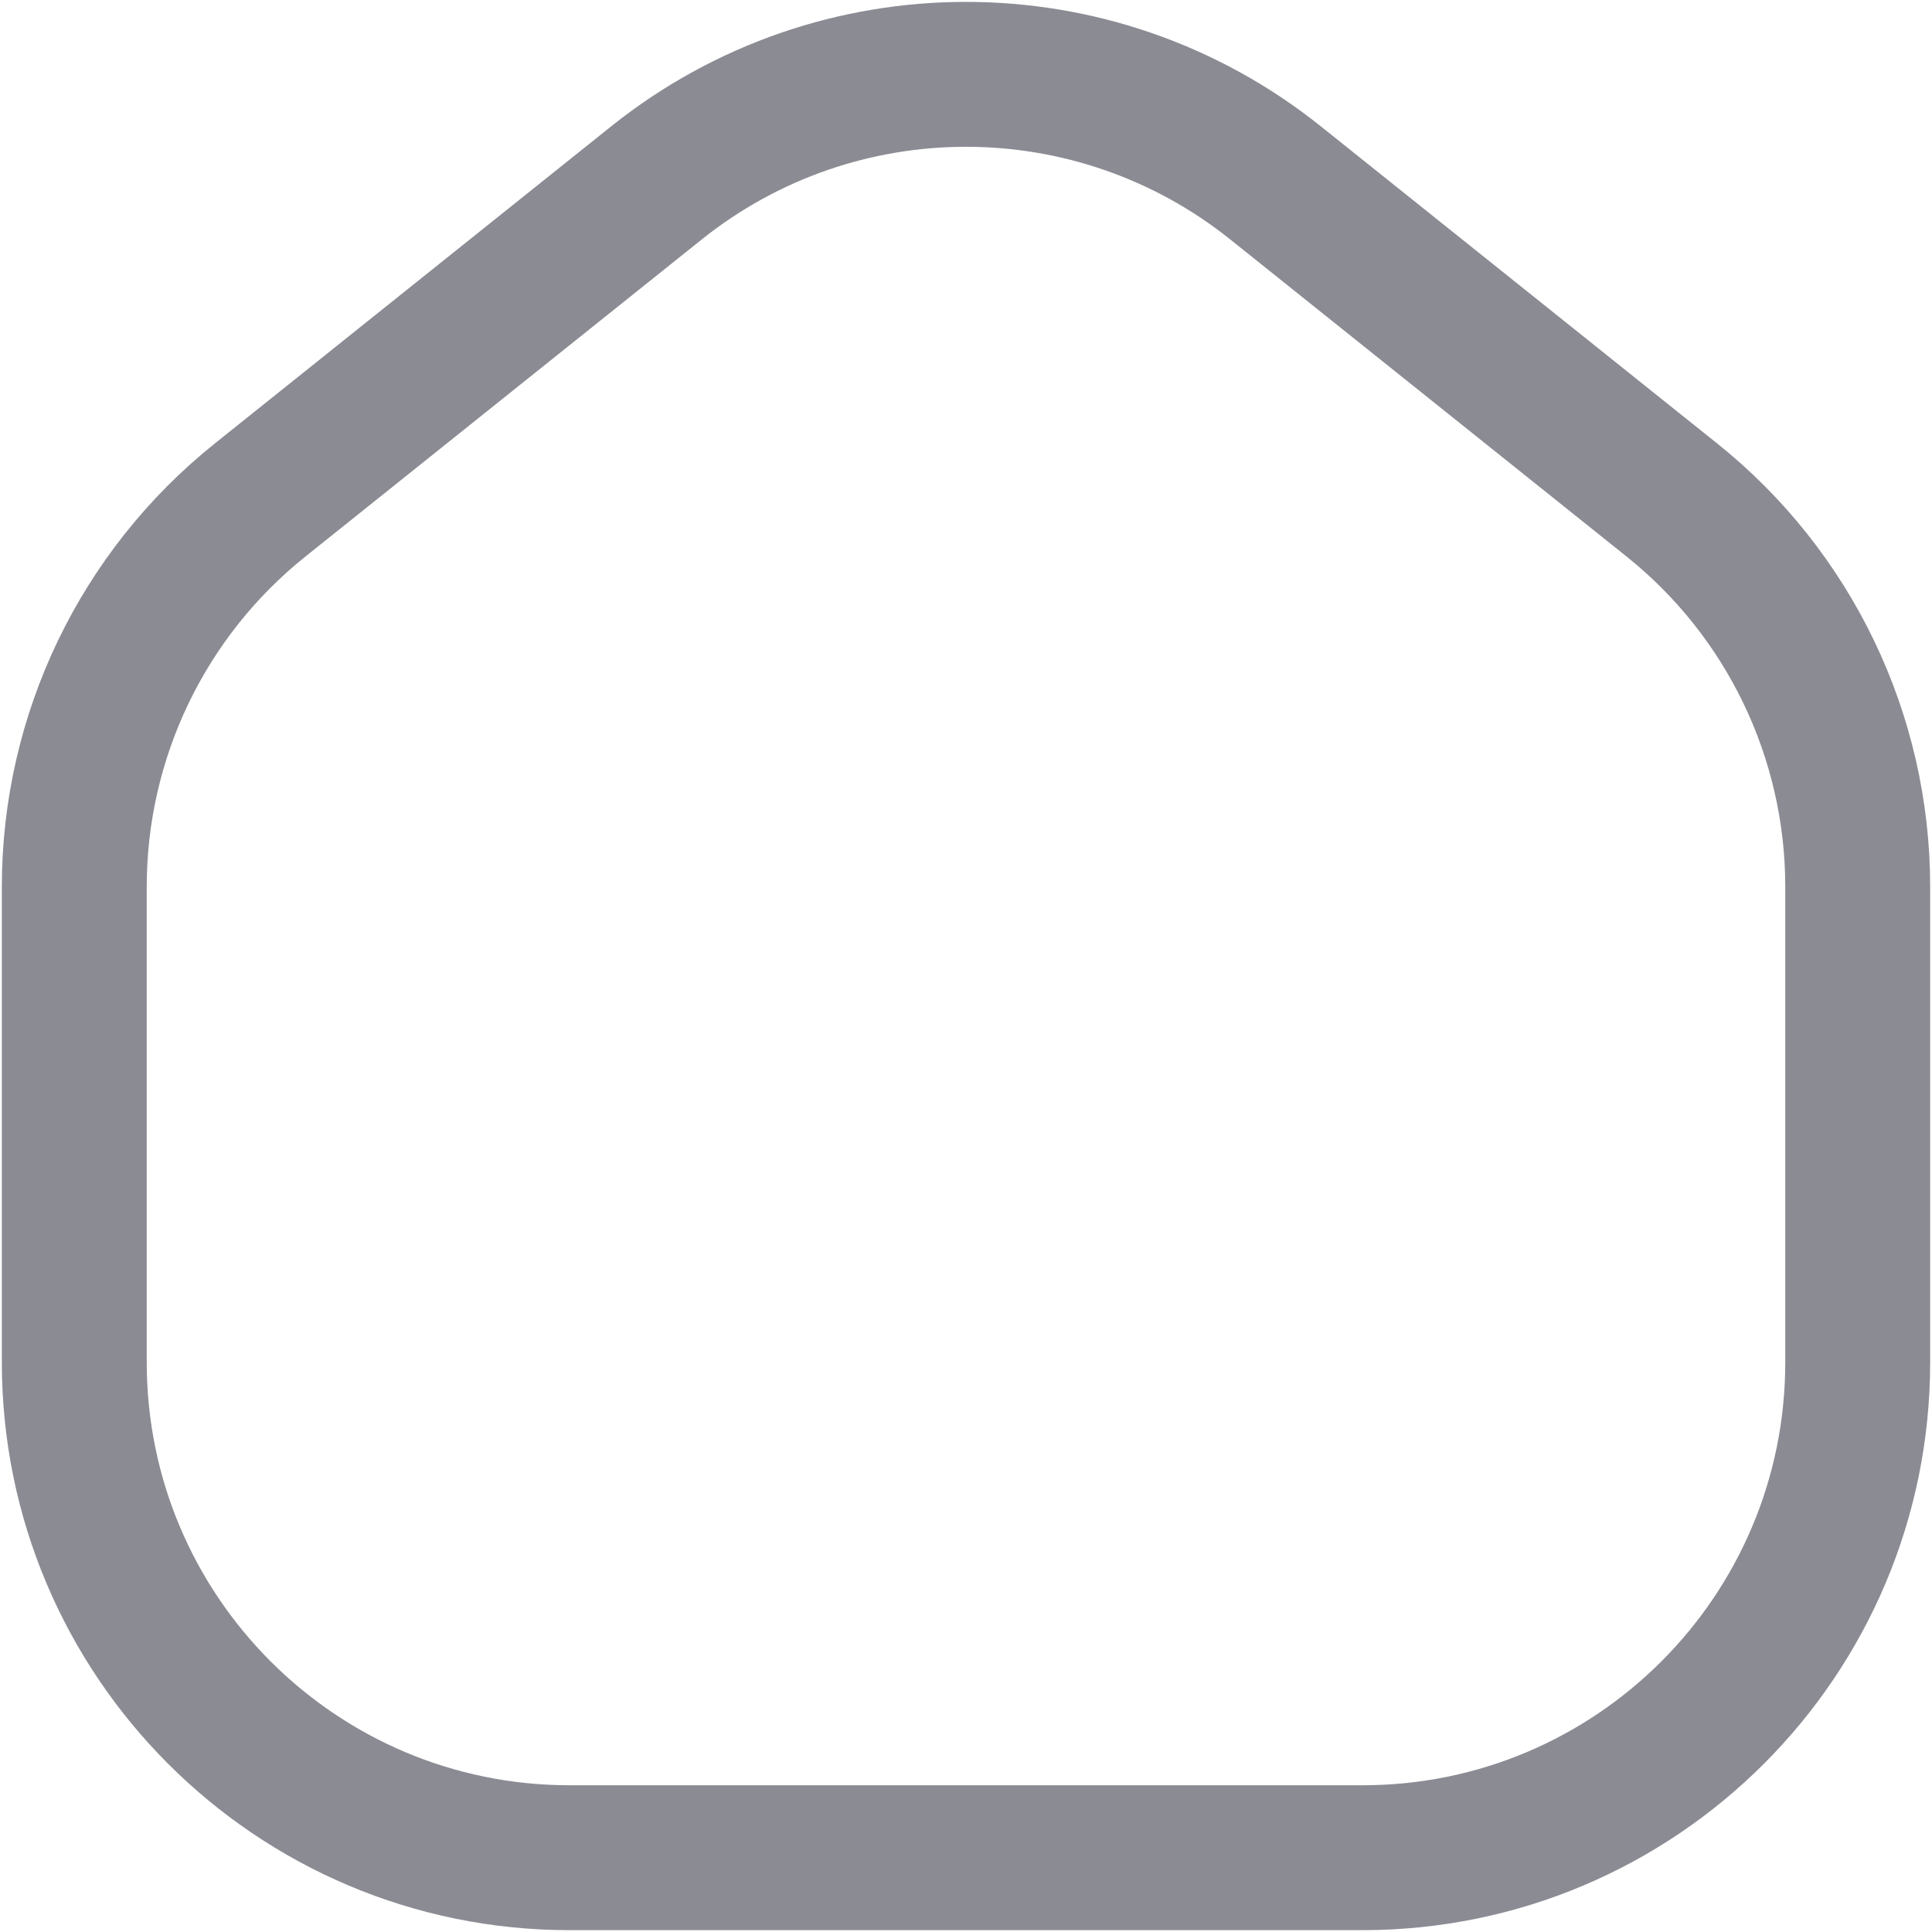 <svg width="20" height="20" viewBox="0 0 20 20" fill="none" xmlns="http://www.w3.org/2000/svg">
<path fill-rule="evenodd" clip-rule="evenodd" d="M14.103 19.231H5.897C3.065 19.231 0.769 16.935 0.769 14.102V9.179C0.769 7.622 1.477 6.148 2.694 5.175L6.796 1.893C8.669 0.395 11.331 0.395 13.204 1.893L17.306 5.175C18.523 6.148 19.231 7.622 19.231 9.179V14.102C19.231 16.935 16.935 19.231 14.103 19.231Z" stroke="#8B8B94" stroke-width="1.5" stroke-linecap="round" stroke-linejoin="round"/>
</svg>
